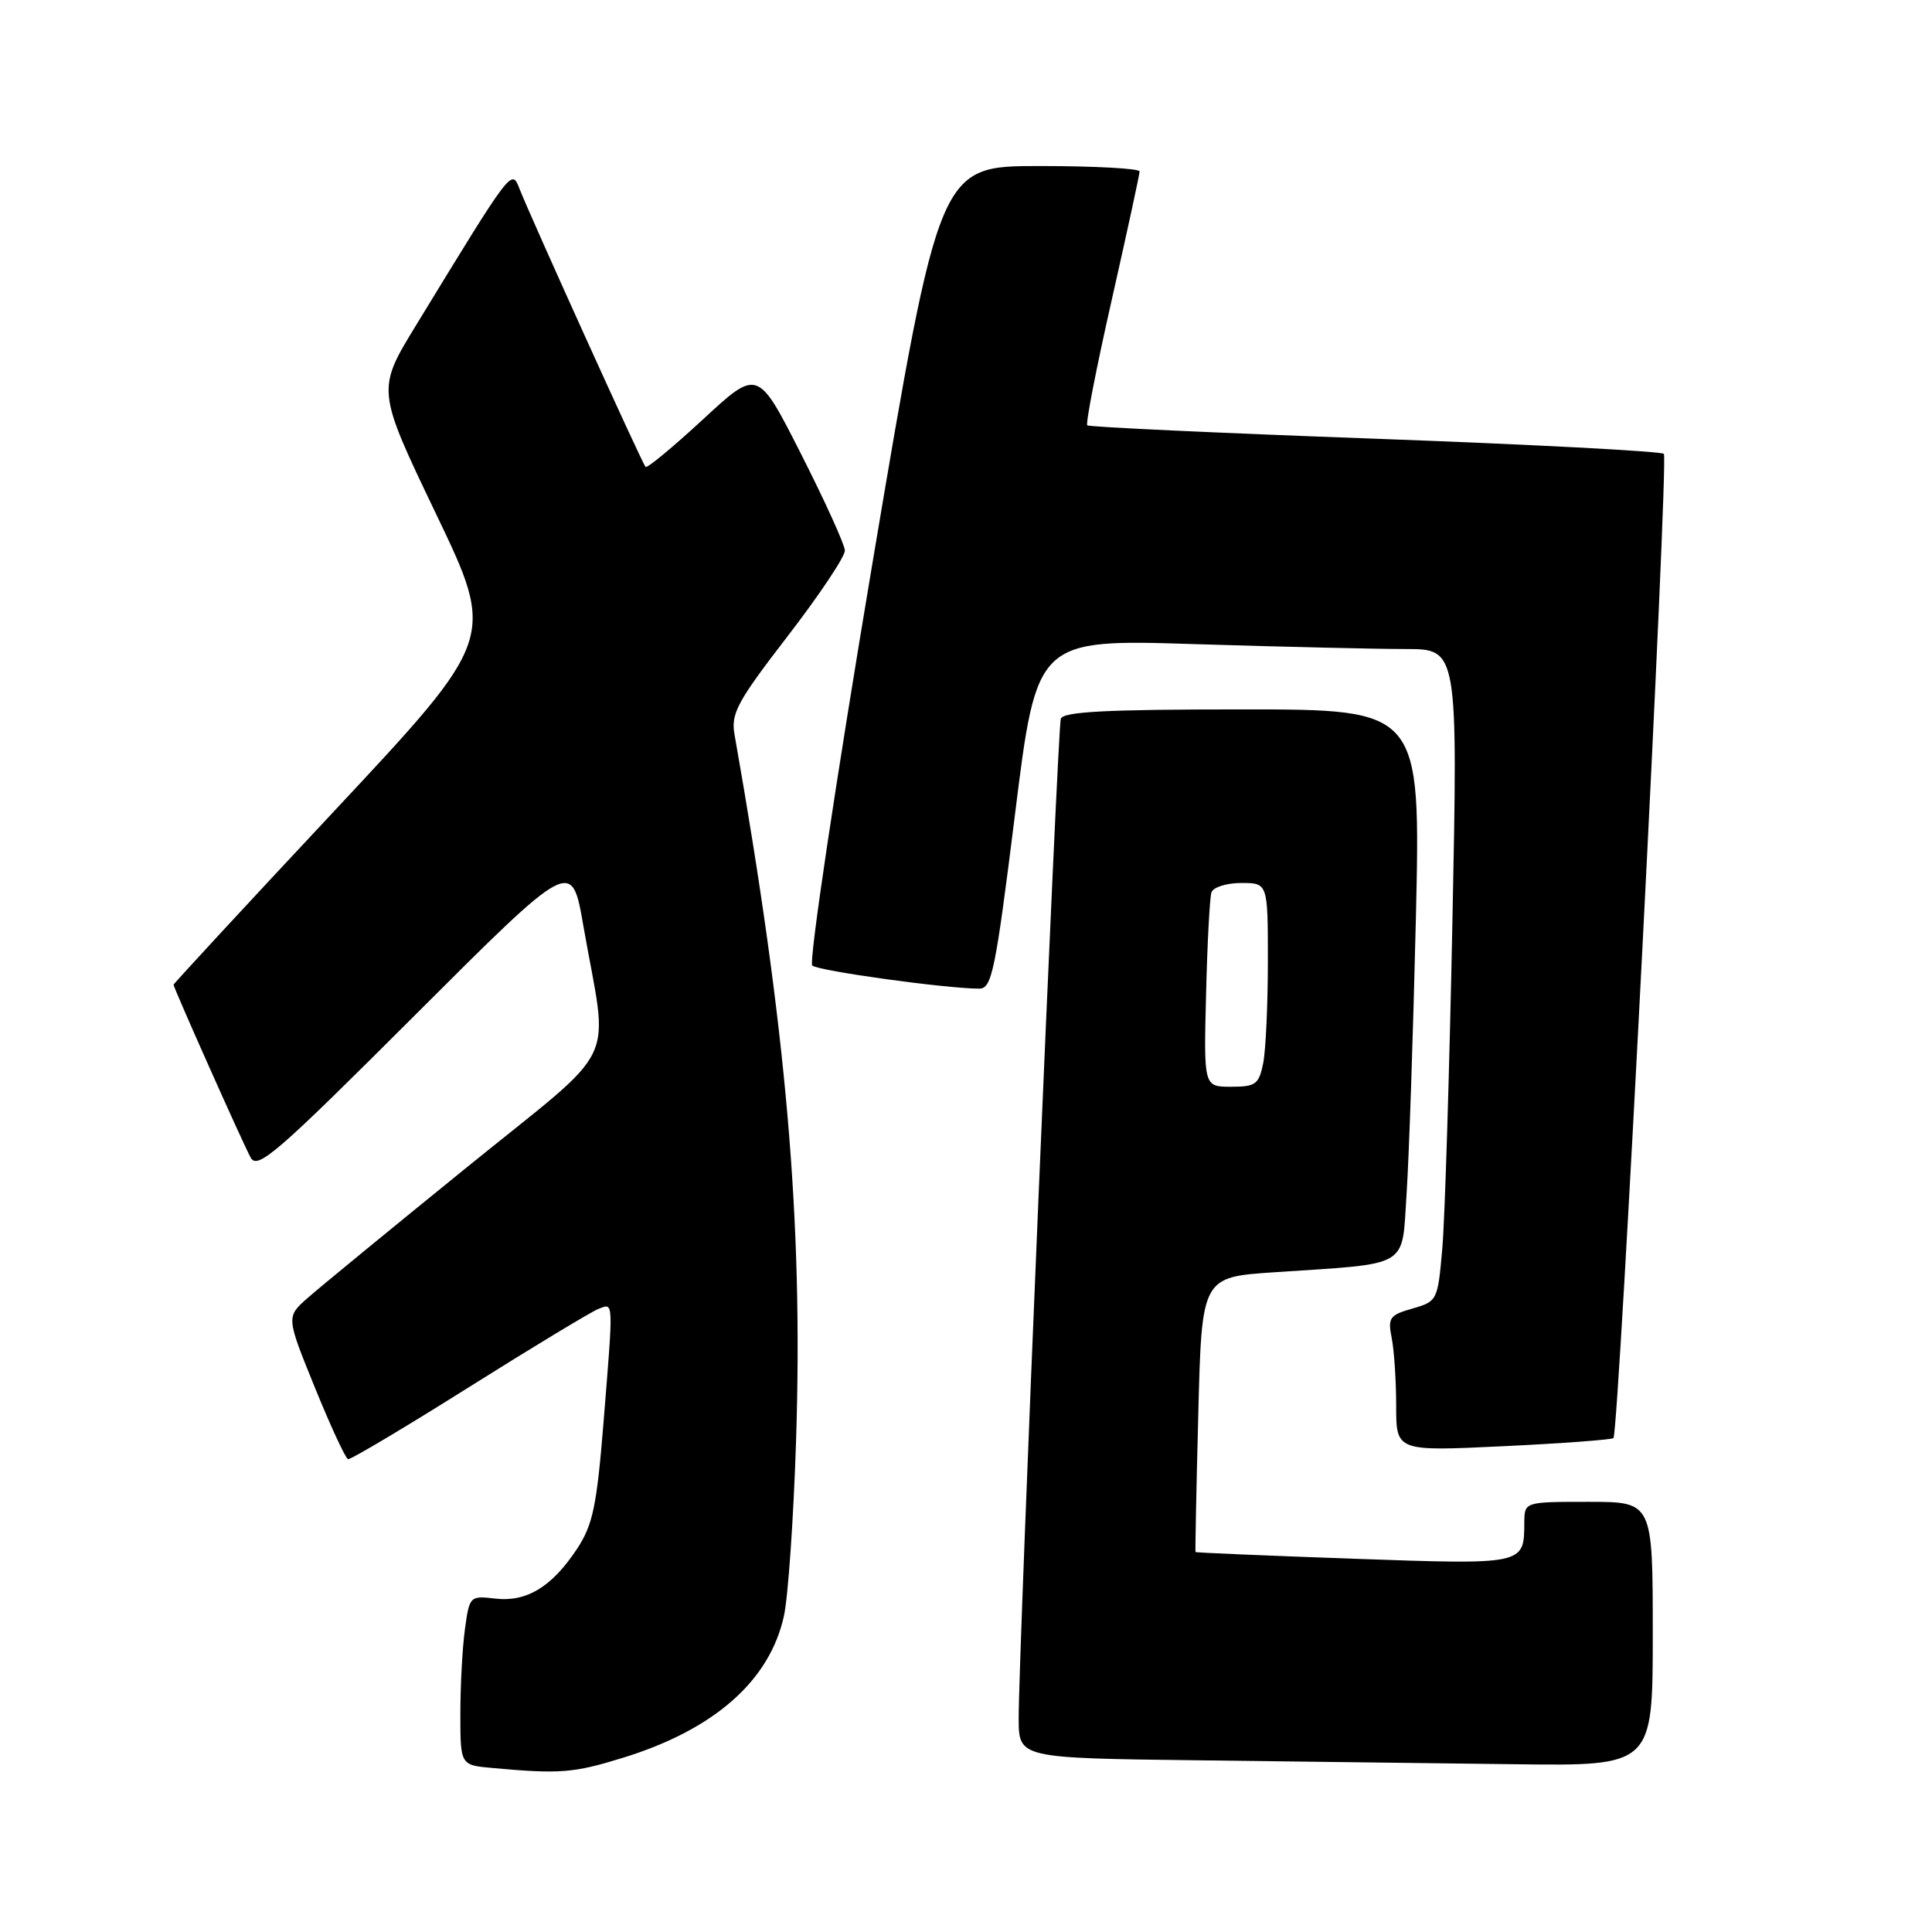 <?xml version="1.0" encoding="UTF-8" standalone="no"?>
<!DOCTYPE svg PUBLIC "-//W3C//DTD SVG 1.1//EN" "http://www.w3.org/Graphics/SVG/1.1/DTD/svg11.dtd" >
<svg xmlns="http://www.w3.org/2000/svg" xmlns:xlink="http://www.w3.org/1999/xlink" version="1.1" viewBox="0 0 256 256">
 <g >
 <path fill="currentColor"
d=" M 82.56 232.91 C 94.67 229.17 102.00 222.70 103.88 214.10 C 104.43 211.57 105.15 201.18 105.48 191.00 C 106.43 161.74 104.23 136.40 97.33 97.34 C 96.83 94.55 97.67 92.99 104.38 84.28 C 108.57 78.84 111.98 73.74 111.95 72.94 C 111.92 72.15 109.31 66.40 106.15 60.17 C 100.41 48.85 100.41 48.85 93.17 55.55 C 89.18 59.24 85.75 62.08 85.54 61.87 C 85.10 61.44 70.36 28.89 68.85 25.05 C 67.79 22.32 67.92 22.15 55.14 43.08 C 49.90 51.65 49.90 51.65 57.79 68.12 C 65.68 84.59 65.68 84.59 44.34 107.41 C 32.60 119.95 23.00 130.34 23.00 130.48 C 23.00 130.90 32.09 151.30 33.21 153.38 C 34.10 155.05 36.67 152.82 54.98 134.52 C 75.75 113.77 75.75 113.77 77.29 122.63 C 80.63 141.80 82.50 137.92 61.80 154.72 C 51.78 162.85 42.31 170.62 40.75 172.00 C 37.92 174.50 37.92 174.50 41.72 183.85 C 43.81 188.99 45.79 193.26 46.12 193.35 C 46.45 193.43 53.67 189.14 62.15 183.80 C 70.63 178.47 78.34 173.81 79.29 173.44 C 81.33 172.66 81.30 171.96 79.96 188.60 C 79.07 199.58 78.55 202.06 76.46 205.23 C 73.13 210.27 69.78 212.31 65.61 211.82 C 62.27 211.43 62.20 211.50 61.61 215.85 C 61.27 218.29 61.00 223.34 61.00 227.08 C 61.00 233.89 61.00 233.89 65.25 234.27 C 74.23 235.08 75.99 234.94 82.56 232.91 Z  M 219.00 216.50 C 219.00 199.00 219.00 199.00 210.50 199.00 C 202.00 199.00 202.00 199.00 201.98 201.75 C 201.95 207.36 202.07 207.34 179.36 206.54 C 167.89 206.13 158.46 205.74 158.41 205.65 C 158.36 205.57 158.52 197.34 158.78 187.36 C 159.24 169.22 159.24 169.22 168.87 168.58 C 187.07 167.36 185.71 168.17 186.38 158.18 C 186.70 153.41 187.25 137.01 187.61 121.75 C 188.25 94.00 188.25 94.00 164.59 94.00 C 146.54 94.00 140.85 94.30 140.56 95.25 C 140.13 96.67 134.94 219.70 134.98 227.73 C 135.00 232.96 135.00 232.96 158.75 233.25 C 171.81 233.41 190.71 233.64 200.75 233.77 C 219.00 234.00 219.00 234.00 219.00 216.50 Z  M 213.79 190.55 C 214.51 189.83 221.12 60.79 220.47 60.14 C 220.13 59.79 202.89 58.89 182.17 58.13 C 161.45 57.38 144.31 56.58 144.07 56.36 C 143.83 56.15 145.29 48.65 147.32 39.70 C 149.34 30.76 151.00 23.11 151.00 22.72 C 151.00 22.32 145.03 22.00 137.73 22.00 C 124.47 22.00 124.47 22.00 115.61 74.58 C 110.70 103.80 107.15 127.51 107.63 127.94 C 108.43 128.65 125.41 131.00 129.75 131.00 C 131.43 131.00 131.89 128.74 134.50 107.85 C 137.38 84.69 137.38 84.69 158.35 85.35 C 169.89 85.71 182.44 86.00 186.25 86.00 C 193.18 86.00 193.18 86.00 192.45 122.25 C 192.05 142.19 191.45 161.63 191.11 165.46 C 190.51 172.32 190.45 172.44 187.16 173.39 C 184.13 174.25 183.87 174.61 184.41 177.30 C 184.73 178.92 185.00 182.96 185.00 186.28 C 185.00 192.31 185.00 192.31 199.19 191.63 C 206.99 191.26 213.56 190.77 213.79 190.55 Z  M 159.81 131.75 C 159.97 125.01 160.30 118.94 160.52 118.25 C 160.75 117.56 162.53 117.00 164.47 117.00 C 168.00 117.00 168.00 117.00 168.00 127.38 C 168.00 133.08 167.72 139.16 167.38 140.88 C 166.81 143.69 166.38 144.00 163.12 144.00 C 159.50 144.00 159.50 144.00 159.81 131.75 Z "/>
</g>
</svg>
